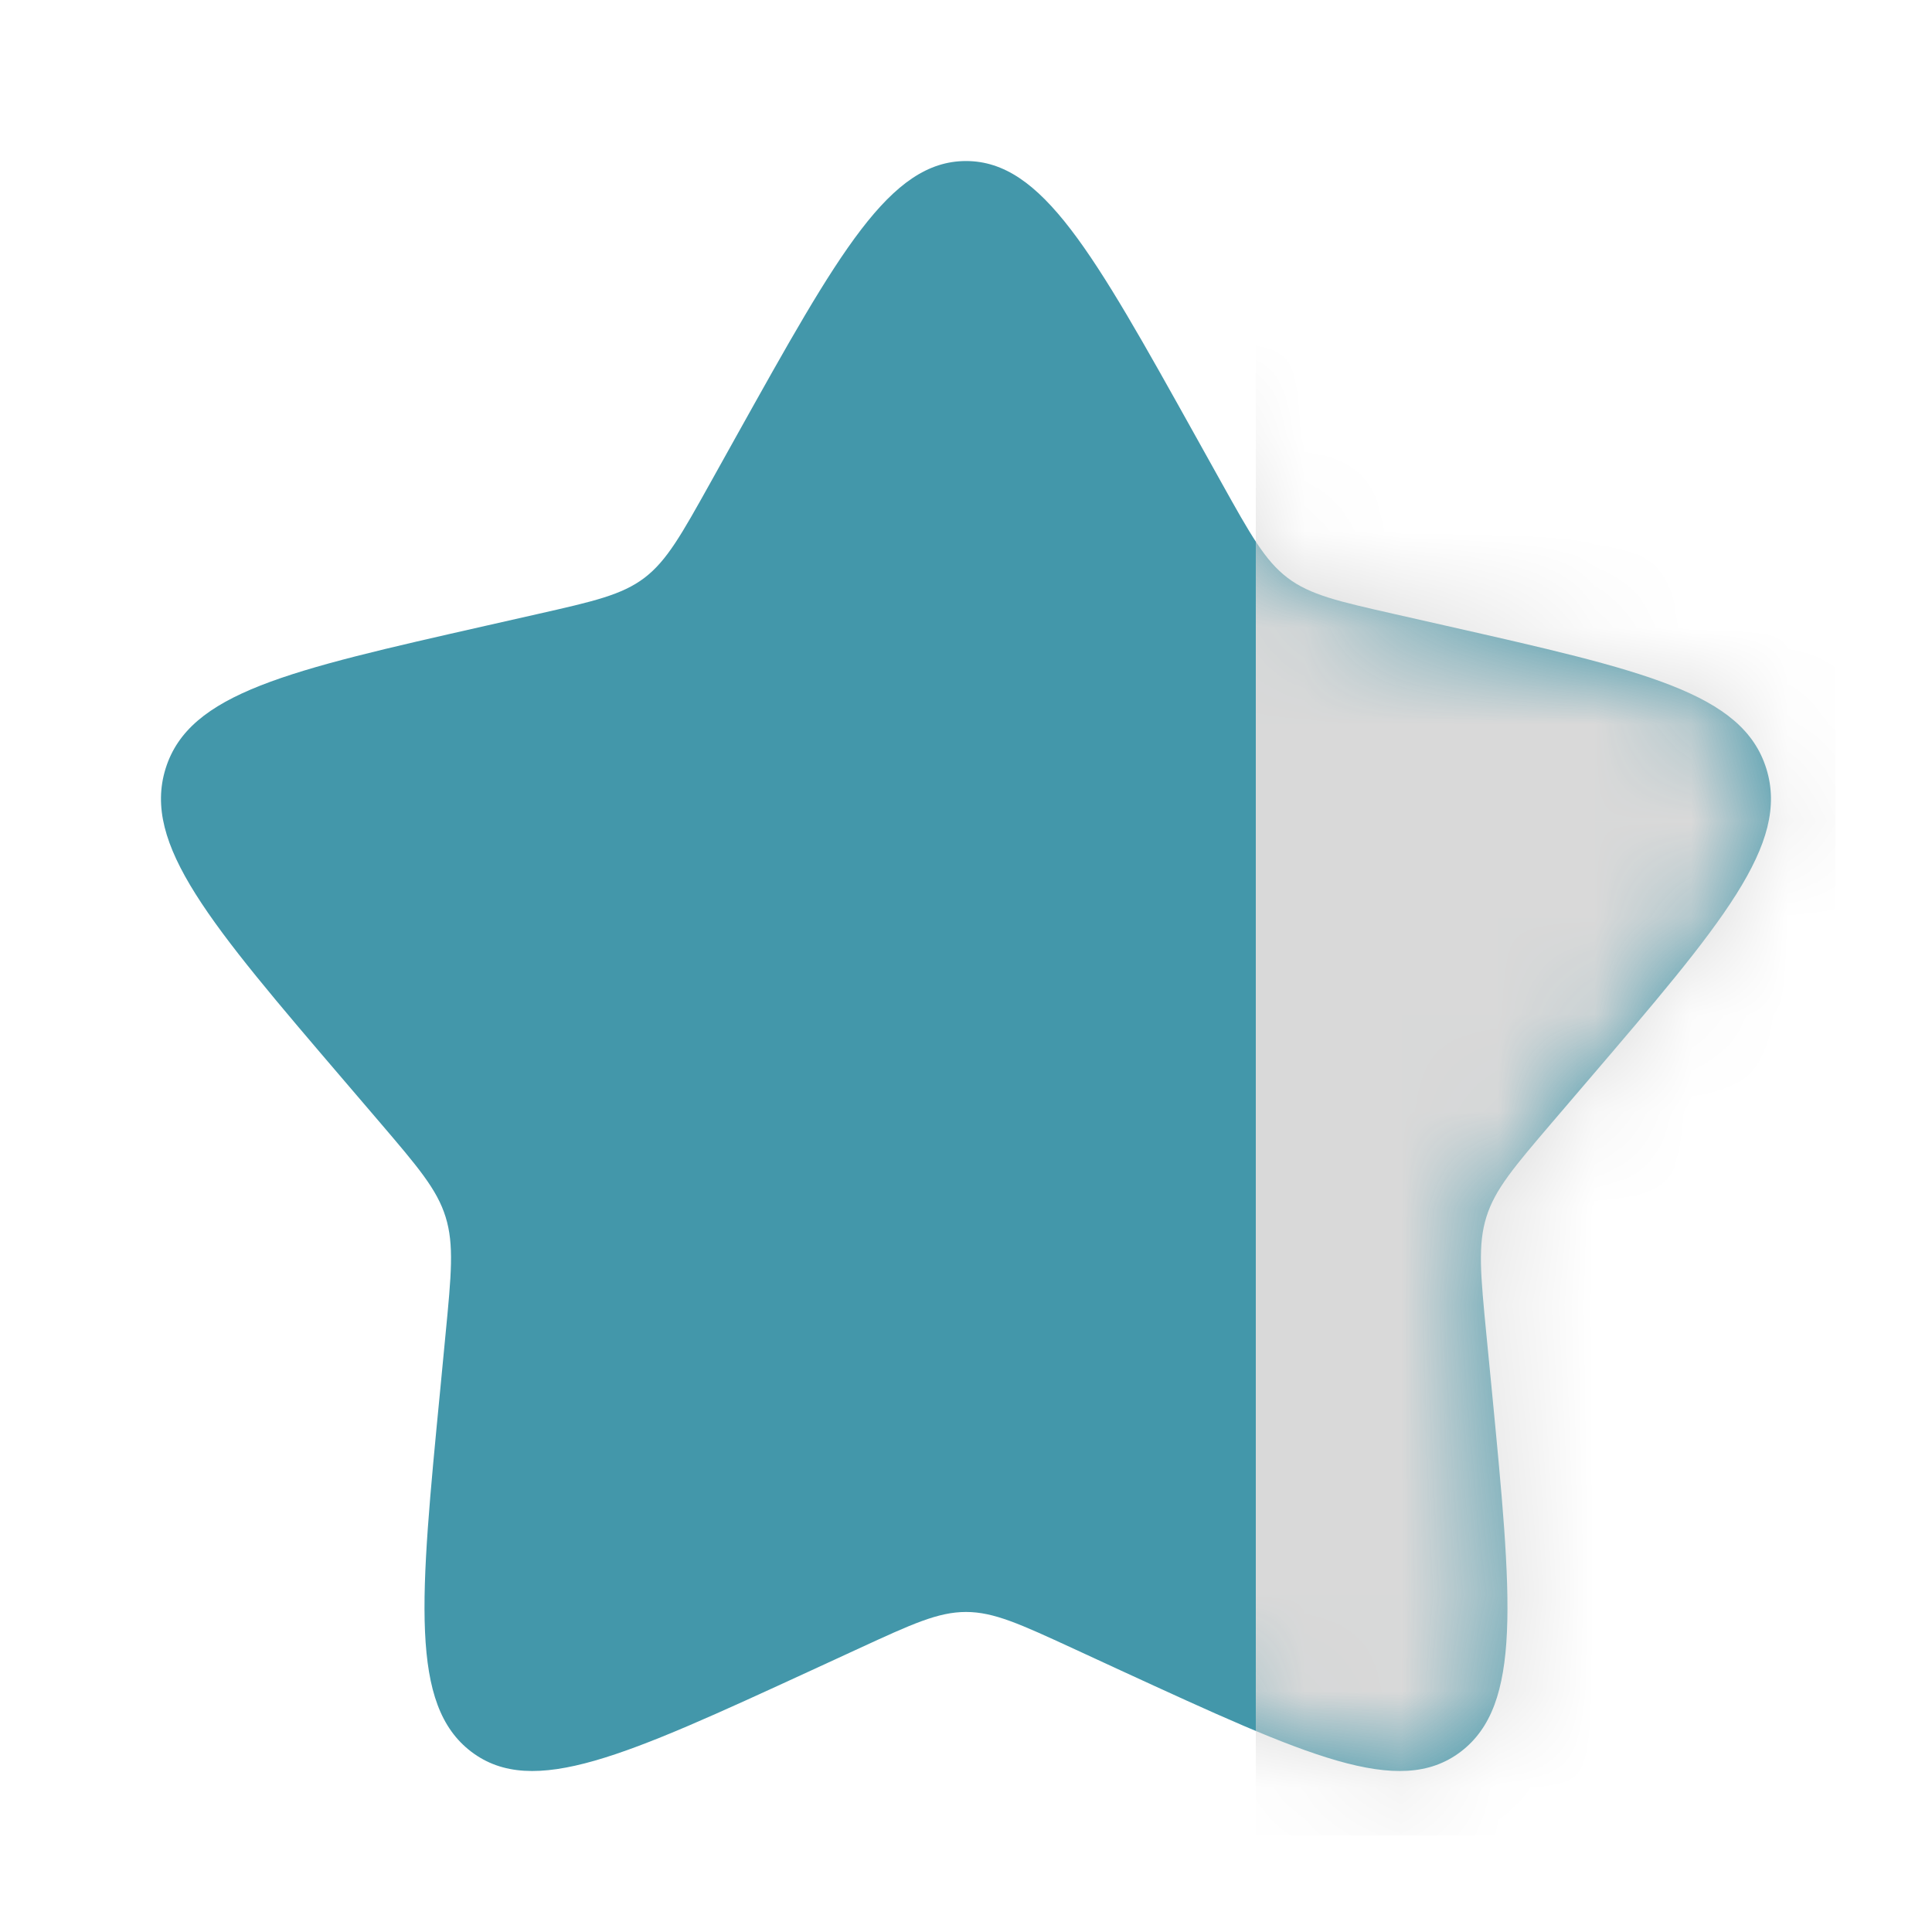 <svg width="20" height="20" viewBox="0 0 20 20" fill="none" xmlns="http://www.w3.org/2000/svg">
<path d="M7.627 4.507C8.683 2.614 9.211 1.667 10 1.667C10.789 1.667 11.317 2.614 12.372 4.507L12.645 4.997C12.945 5.535 13.095 5.804 13.329 5.982C13.563 6.159 13.854 6.225 14.437 6.357L14.967 6.477C17.017 6.941 18.041 7.172 18.285 7.957C18.529 8.741 17.831 9.558 16.433 11.192L16.072 11.614C15.675 12.079 15.476 12.311 15.387 12.598C15.297 12.885 15.327 13.195 15.387 13.815L15.442 14.379C15.653 16.559 15.759 17.649 15.121 18.134C14.482 18.618 13.523 18.176 11.603 17.293L11.107 17.064C10.562 16.813 10.289 16.687 10 16.687C9.711 16.687 9.438 16.813 8.893 17.064L8.396 17.293C6.477 18.176 5.517 18.618 4.879 18.134C4.241 17.649 4.346 16.559 4.558 14.379L4.612 13.815C4.672 13.195 4.702 12.885 4.613 12.598C4.524 12.311 4.325 12.079 3.928 11.614L3.567 11.192C2.169 9.558 1.471 8.741 1.714 7.957C1.958 7.172 2.983 6.941 5.033 6.477L5.563 6.357C6.146 6.225 6.437 6.159 6.671 5.982C6.904 5.804 7.054 5.535 7.354 4.997L7.627 4.507Z" fill="#4397AA"/>
<mask id="mask0_34_72" style="mask-type:alpha" maskUnits="userSpaceOnUse" x="1" y="1" width="18" height="18">
<path d="M7.627 4.507C8.683 2.614 9.211 1.667 10 1.667C10.789 1.667 11.317 2.614 12.372 4.507L12.645 4.997C12.945 5.535 13.095 5.804 13.329 5.982C13.563 6.159 13.854 6.225 14.437 6.357L14.967 6.477C17.017 6.941 18.041 7.172 18.285 7.957C18.529 8.741 17.831 9.558 16.433 11.192L16.072 11.614C15.675 12.079 15.476 12.311 15.387 12.598C15.297 12.885 15.327 13.195 15.387 13.815L15.442 14.379C15.653 16.559 15.759 17.649 15.121 18.134C14.482 18.618 13.523 18.176 11.603 17.293L11.107 17.064C10.562 16.813 10.289 16.687 10 16.687C9.711 16.687 9.438 16.813 8.893 17.064L8.396 17.293C6.477 18.176 5.517 18.618 4.879 18.134C4.241 17.649 4.346 16.559 4.558 14.379L4.612 13.815C4.672 13.195 4.702 12.885 4.613 12.598C4.524 12.311 4.325 12.079 3.928 11.614L3.567 11.192C2.169 9.558 1.471 8.741 1.714 7.957C1.958 7.172 2.983 6.941 5.033 6.477L5.563 6.357C6.146 6.225 6.437 6.159 6.671 5.982C6.904 5.804 7.054 5.535 7.354 4.997L7.627 4.507Z" fill="#4397AA"/>
</mask>
<g mask="url(#mask0_34_72)">
<rect x="13" y="1" width="6" height="18" fill="#D9D9D9"/>
</g>
</svg>
